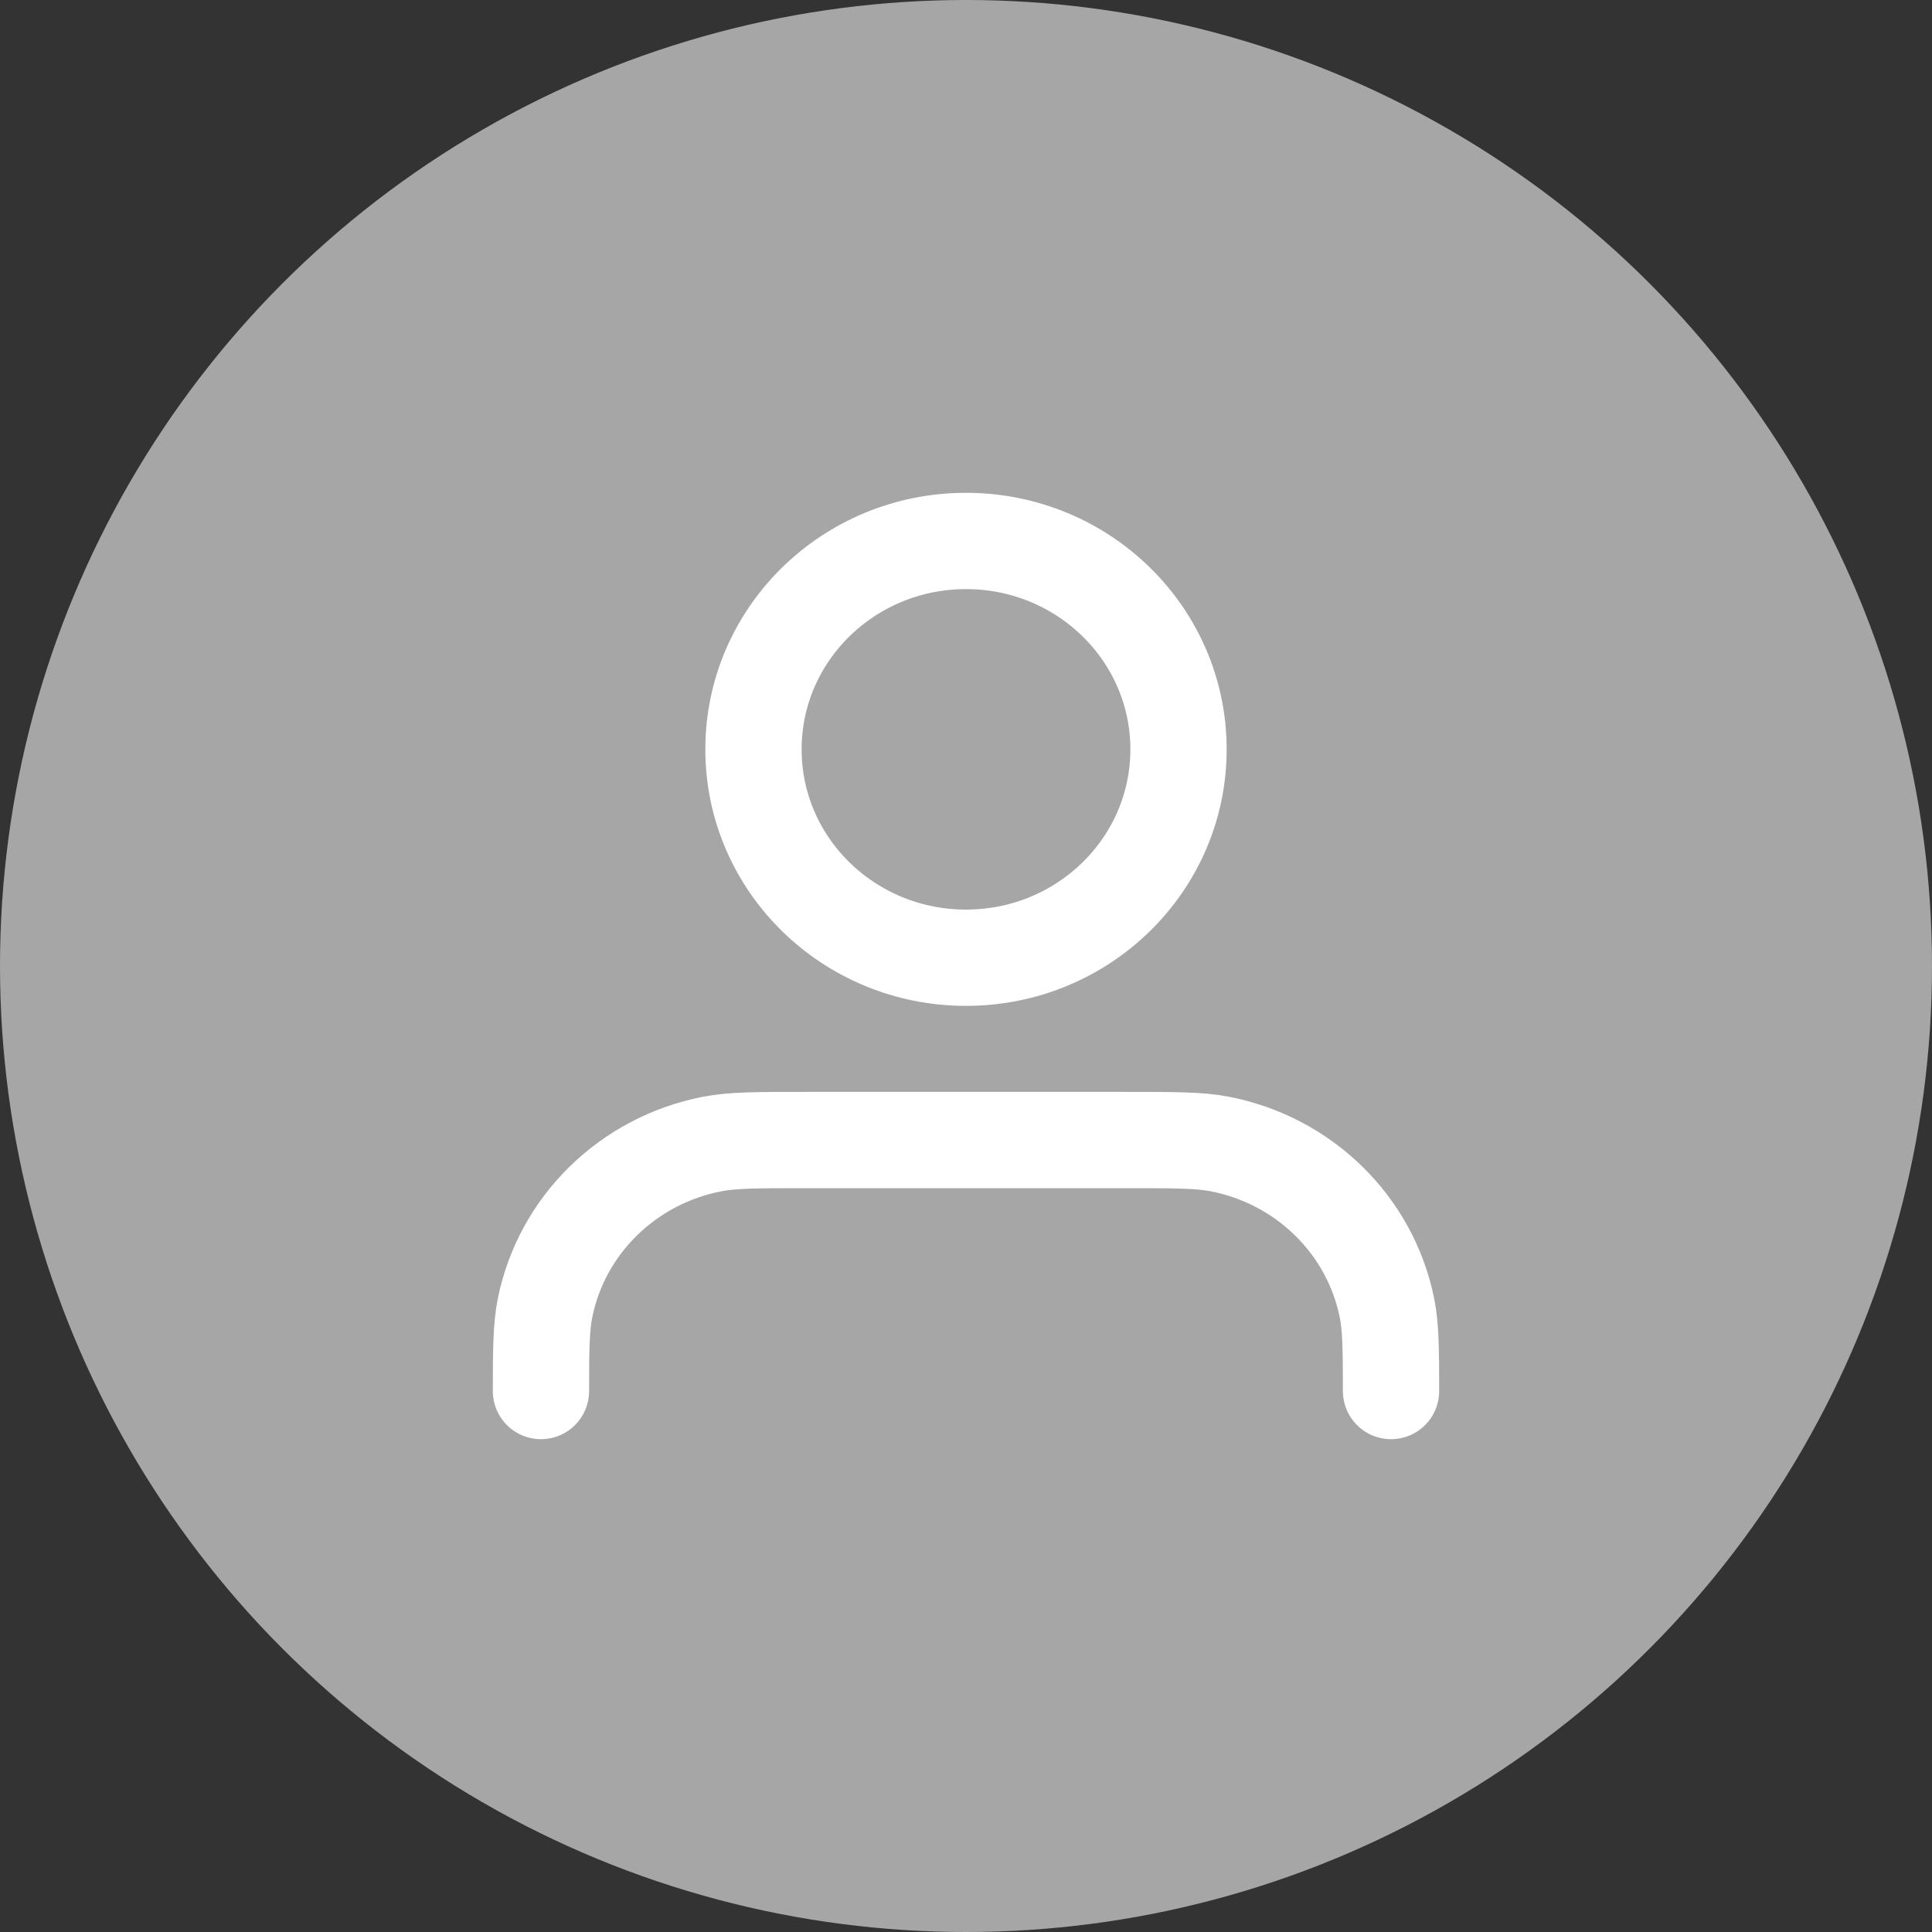 <svg width="25" height="25" viewBox="0 0 25 25" fill="none" xmlns="http://www.w3.org/2000/svg">
<rect x="0" y="0" width="25" height="25" fill="#333333" stroke="none"/>
<circle cx="12.5" cy="12.5" r="12.5" fill="#A6A6A6"/>
<path d="M7 18C7 17.454 7.004 17.166 7.053 16.923C7.27 15.853 8.123 15.017 9.213 14.804C9.479 14.752 9.799 14.752 10.438 14.752H14.562C15.201 14.752 15.521 14.752 15.787 14.804C16.877 15.017 17.73 15.853 17.947 16.923C17.996 17.166 18 17.454 18 18M15.25 9.697C15.25 11.186 14.019 12.393 12.5 12.393C10.981 12.393 9.75 11.186 9.75 9.697C9.75 8.207 10.981 7 12.5 7C14.019 7 15.25 8.207 15.25 9.697Z" stroke="white" stroke-width="1.246" stroke-linecap="round" stroke-linejoin="round"/>
</svg>
